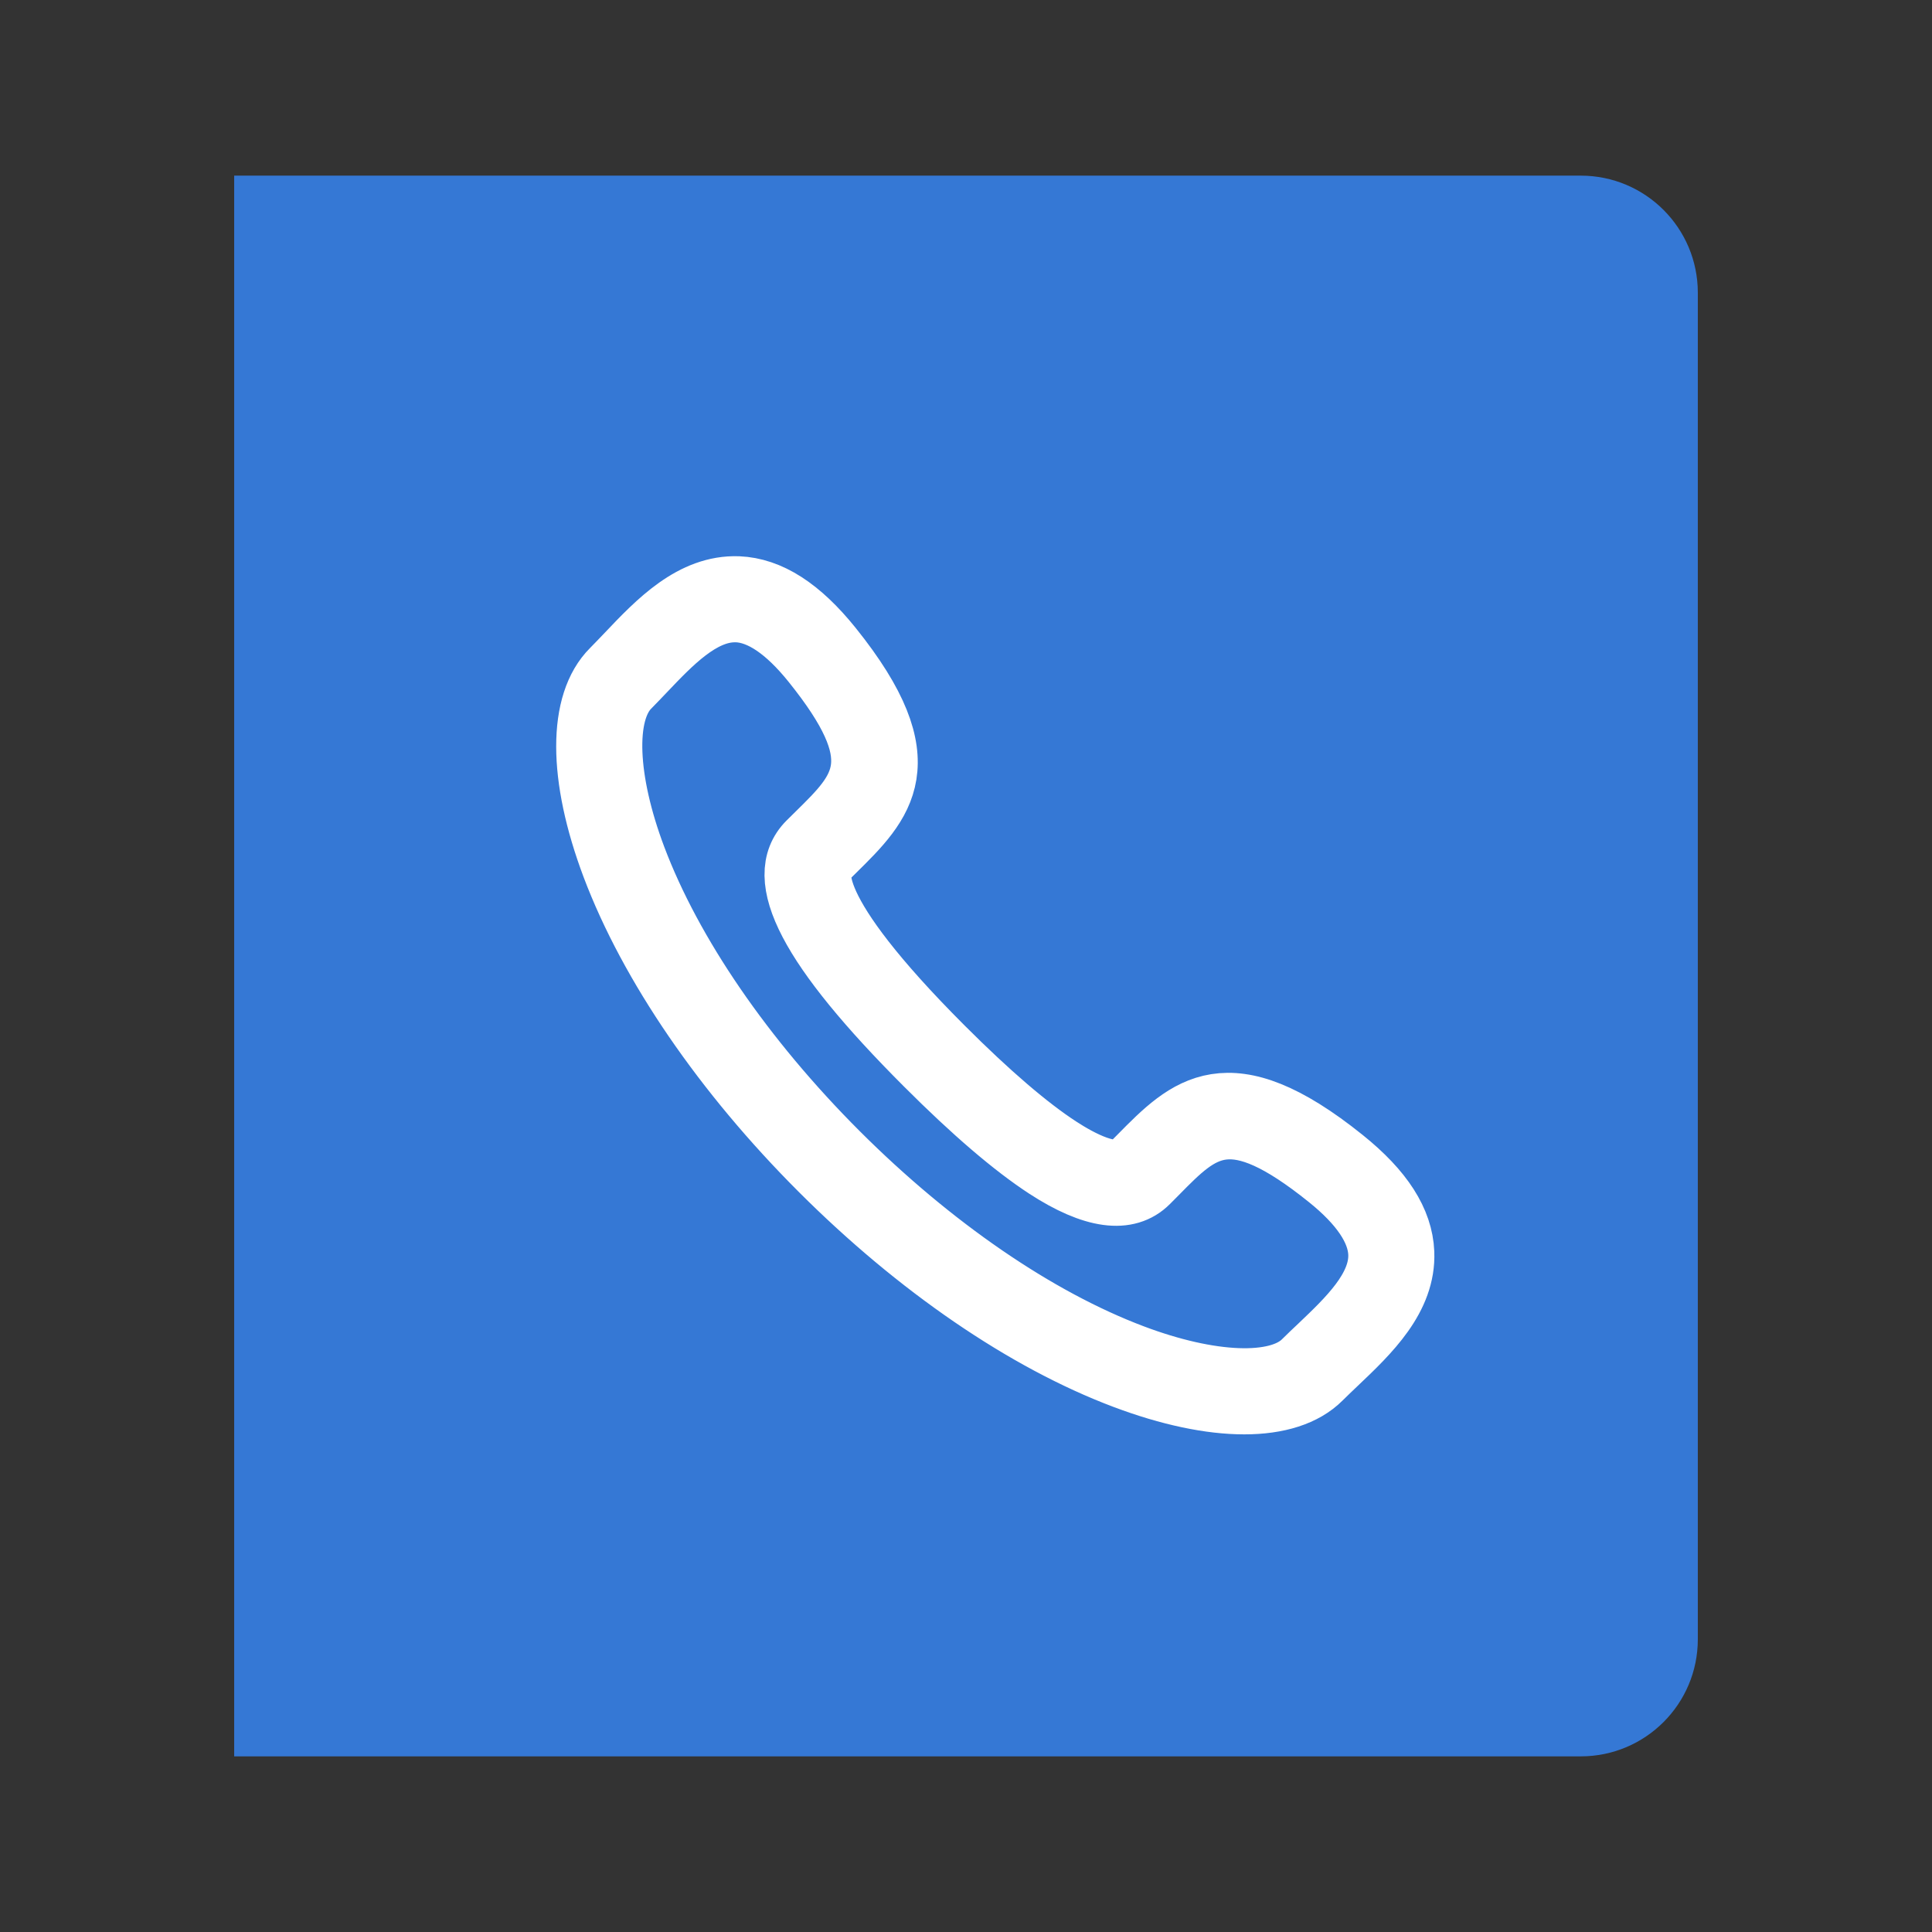 <?xml version="1.0" encoding="UTF-8"?>
<svg width="33px" height="33px" viewBox="0 0 33 33" version="1.1" xmlns="http://www.w3.org/2000/svg" xmlns:xlink="http://www.w3.org/1999/xlink">
    <rect x="0" y="0" width="33" height="33" fill="#333333" stroke="none"/>
    <!-- Generator: Sketch 58 (84663) - https://sketch.com -->
    <title>Artboard Copy 78</title>
    <desc>Created with Sketch.</desc>
    <g id="Artboard-Copy-78" stroke="none" stroke-width="1" fill="none" fill-rule="evenodd">
        <g id="Group-9" transform="translate(4, 3)">
            <path d="M0,0 L23,0 C24.105,-2.02906125e-16 25,0.895 25,2 L25,25 C25,26.105 24.105,27 23,27 L0,27 L0,27 L0,0 Z" id="Rectangle-Copy-24" fill="#3578D5"></path>
            <path d="M17.252,21 C16.67,21 15.966,20.854 15.192,20.562 C13.496,19.923 11.651,18.659 9.996,17.004 C8.341,15.349 7.077,13.503 6.437,11.807 C5.856,10.265 5.854,8.999 6.434,8.42 C6.517,8.336 6.602,8.247 6.69,8.155 C7.218,7.598 7.816,6.973 8.608,7.001 C9.154,7.024 9.682,7.363 10.224,8.036 C11.824,10.026 11.103,10.736 10.268,11.558 L10.12,11.704 C9.984,11.84 9.726,12.473 12.126,14.873 C12.91,15.657 13.578,16.23 14.112,16.577 C14.448,16.796 15.05,17.126 15.296,16.88 L15.445,16.73 C16.266,15.897 16.975,15.178 18.964,16.777 C19.638,17.318 19.976,17.846 19.999,18.393 C20.031,19.185 19.401,19.784 18.844,20.312 C18.752,20.4 18.663,20.484 18.58,20.567 C18.292,20.855 17.832,21 17.252,21 Z M8.551,7.471 C7.989,7.471 7.481,8.006 7.031,8.479 C6.94,8.574 6.853,8.666 6.767,8.753 C6.335,9.184 6.379,10.317 6.878,11.641 C7.495,13.276 8.72,15.063 10.329,16.672 C11.938,18.28 13.724,19.505 15.359,20.122 C16.683,20.622 17.816,20.664 18.247,20.233 C18.333,20.147 18.426,20.06 18.521,19.97 C19.004,19.51 19.553,18.989 19.529,18.412 C19.512,18.015 19.223,17.587 18.669,17.142 C17.012,15.81 16.549,16.28 15.781,17.06 L15.63,17.212 C15.263,17.579 14.666,17.498 13.856,16.972 C13.294,16.606 12.6,16.012 11.794,15.205 C9.802,13.213 9.165,11.994 9.788,11.369 L9.938,11.221 C10.719,10.453 11.191,9.989 9.858,8.331 C9.412,7.777 8.985,7.488 8.588,7.471 C8.576,7.471 8.564,7.471 8.551,7.471 Z" id="Shape" stroke="#FFFFFF" fill="#FFFFFF" fill-rule="nonzero"></path>
        </g>
    </g>
</svg>